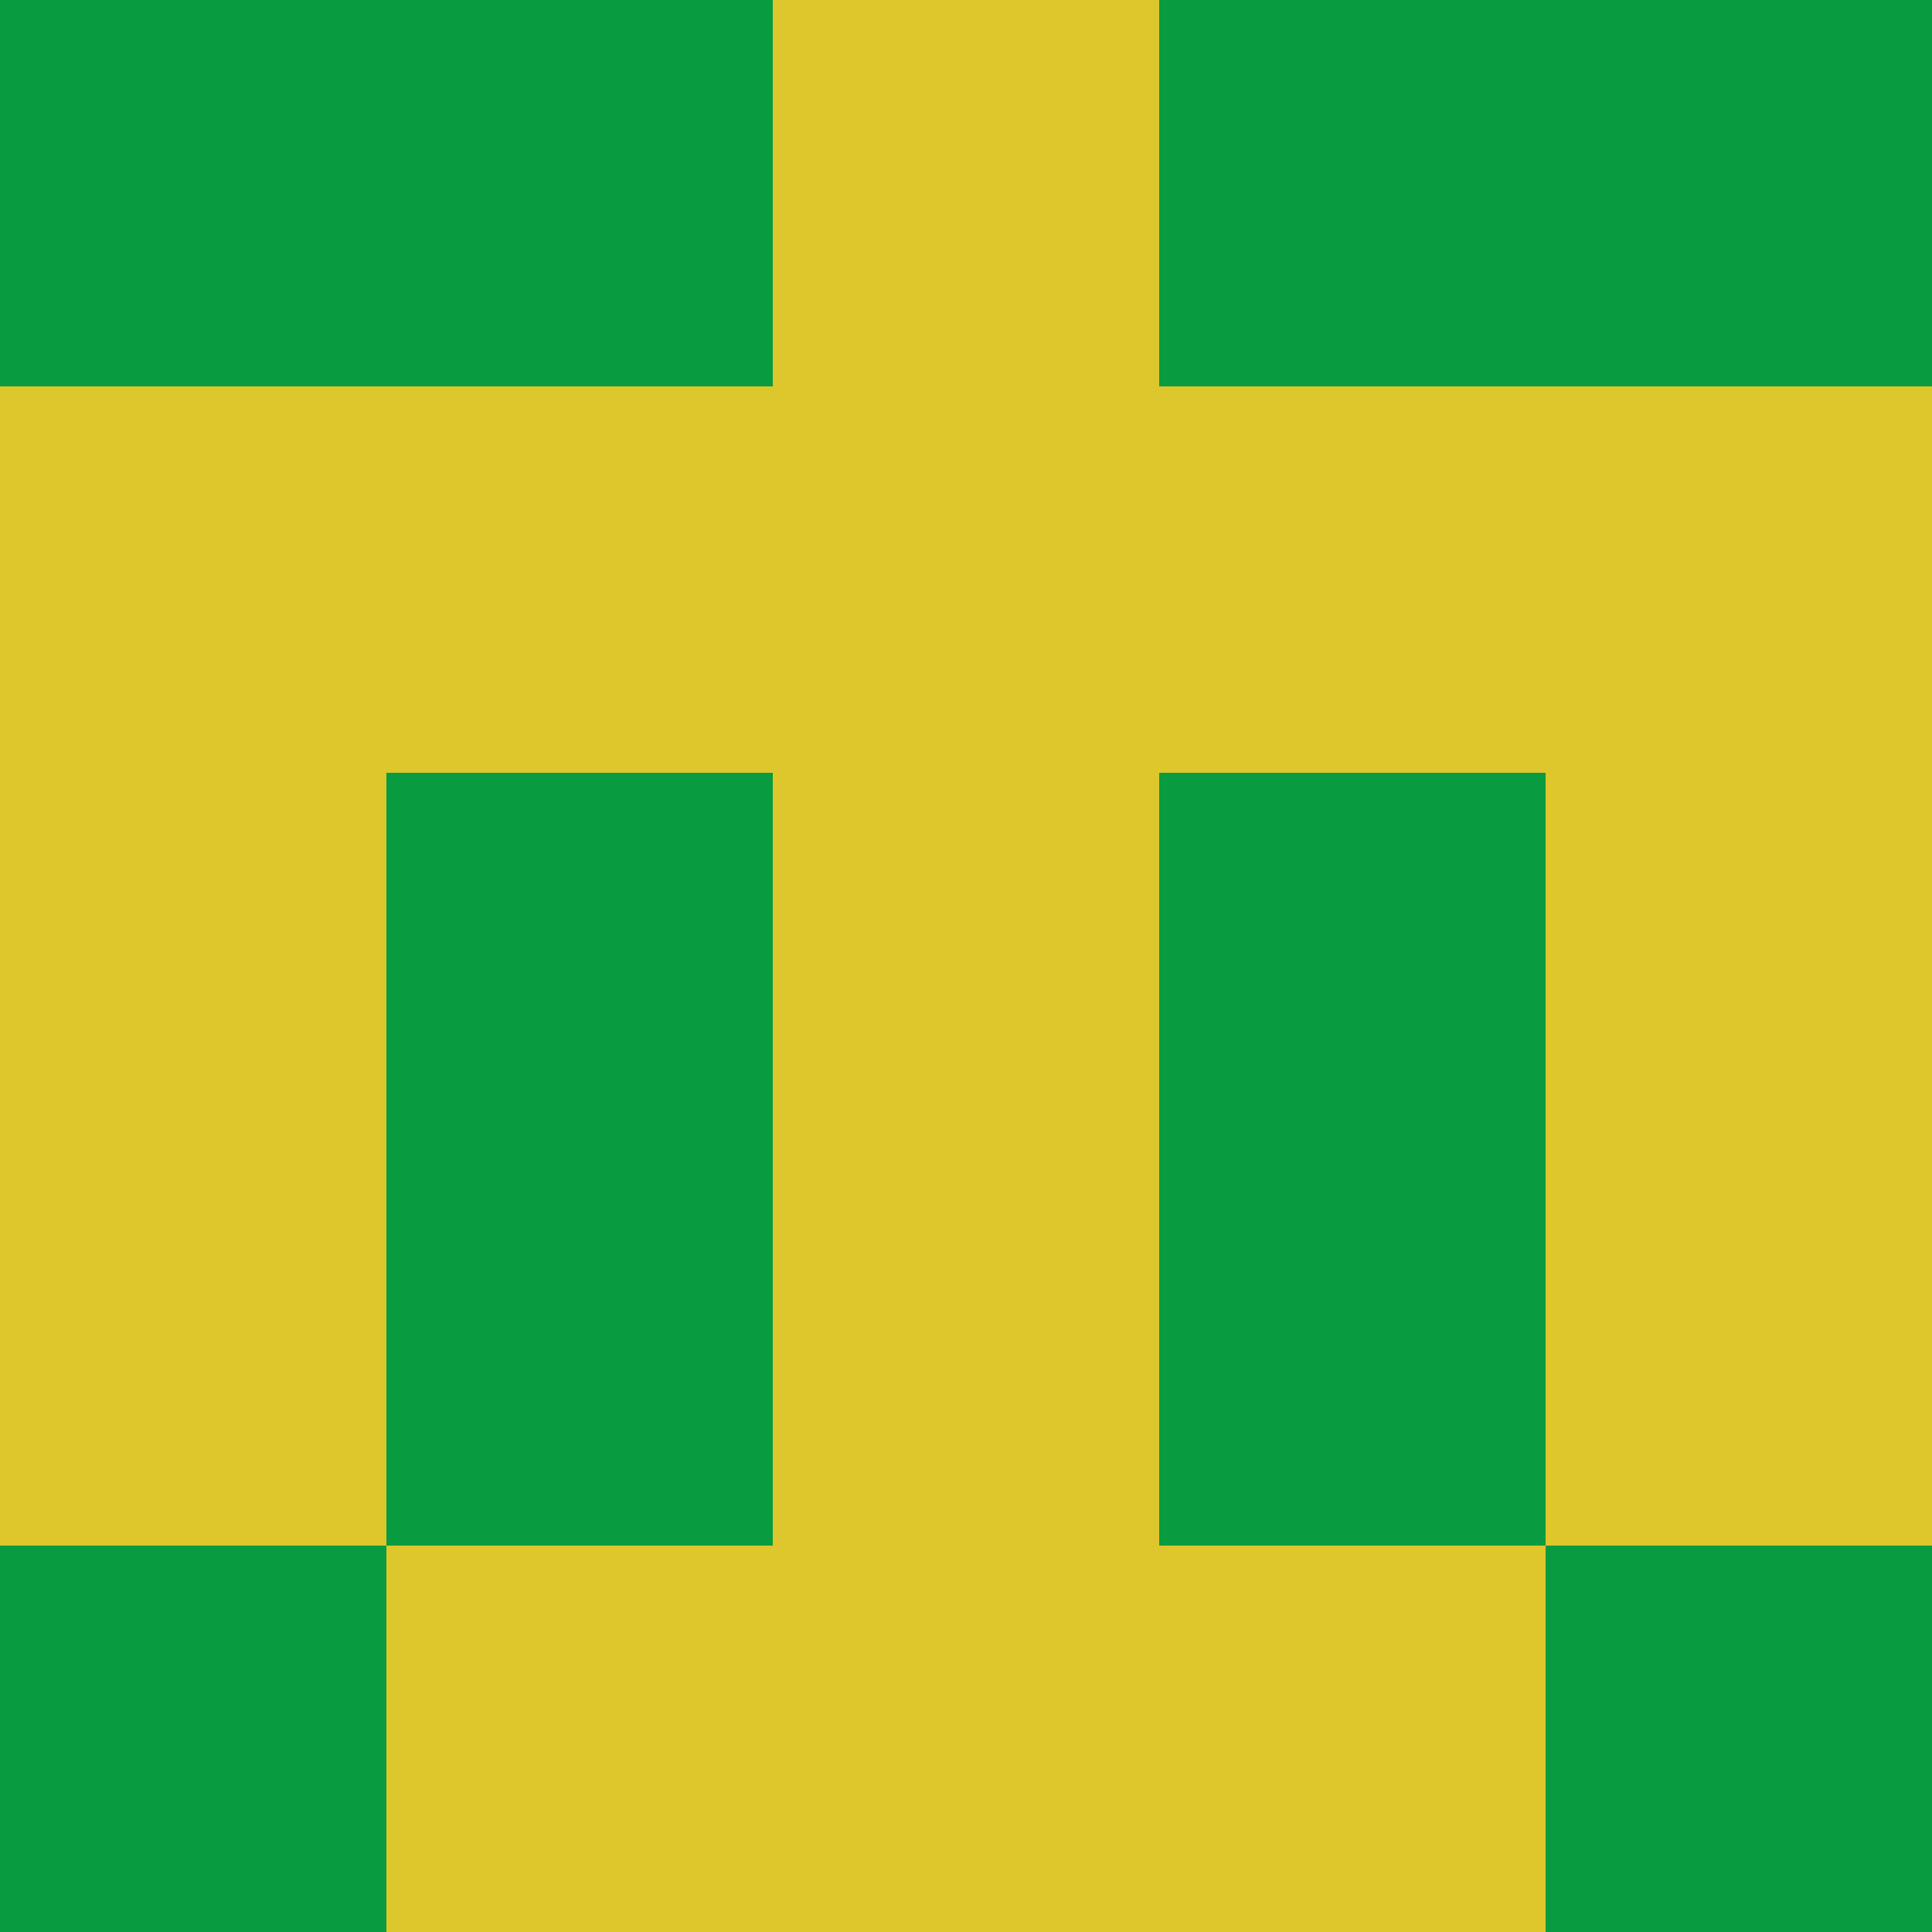 <?xml version="1.0" encoding="utf-8"?>
<!DOCTYPE svg PUBLIC "-//W3C//DTD SVG 20010904//EN"
        "http://www.w3.org/TR/2001/REC-SVG-20010904/DTD/svg10.dtd">

<svg width="400" height="400" viewBox="0 0 5 5"
    xmlns="http://www.w3.org/2000/svg"
    xmlns:xlink="http://www.w3.org/1999/xlink">
            <rect x="0" y="0" width="1" height="1" fill="#089B40" />
        <rect x="0" y="1" width="1" height="1" fill="#DEC62D" />
        <rect x="0" y="2" width="1" height="1" fill="#DEC62D" />
        <rect x="0" y="3" width="1" height="1" fill="#DEC62D" />
        <rect x="0" y="4" width="1" height="1" fill="#089B40" />
                <rect x="1" y="0" width="1" height="1" fill="#089B40" />
        <rect x="1" y="1" width="1" height="1" fill="#DEC62D" />
        <rect x="1" y="2" width="1" height="1" fill="#089B40" />
        <rect x="1" y="3" width="1" height="1" fill="#089B40" />
        <rect x="1" y="4" width="1" height="1" fill="#DEC62D" />
                <rect x="2" y="0" width="1" height="1" fill="#DEC62D" />
        <rect x="2" y="1" width="1" height="1" fill="#DEC62D" />
        <rect x="2" y="2" width="1" height="1" fill="#DEC62D" />
        <rect x="2" y="3" width="1" height="1" fill="#DEC62D" />
        <rect x="2" y="4" width="1" height="1" fill="#DEC62D" />
                <rect x="3" y="0" width="1" height="1" fill="#089B40" />
        <rect x="3" y="1" width="1" height="1" fill="#DEC62D" />
        <rect x="3" y="2" width="1" height="1" fill="#089B40" />
        <rect x="3" y="3" width="1" height="1" fill="#089B40" />
        <rect x="3" y="4" width="1" height="1" fill="#DEC62D" />
                <rect x="4" y="0" width="1" height="1" fill="#089B40" />
        <rect x="4" y="1" width="1" height="1" fill="#DEC62D" />
        <rect x="4" y="2" width="1" height="1" fill="#DEC62D" />
        <rect x="4" y="3" width="1" height="1" fill="#DEC62D" />
        <rect x="4" y="4" width="1" height="1" fill="#089B40" />
        
</svg>


